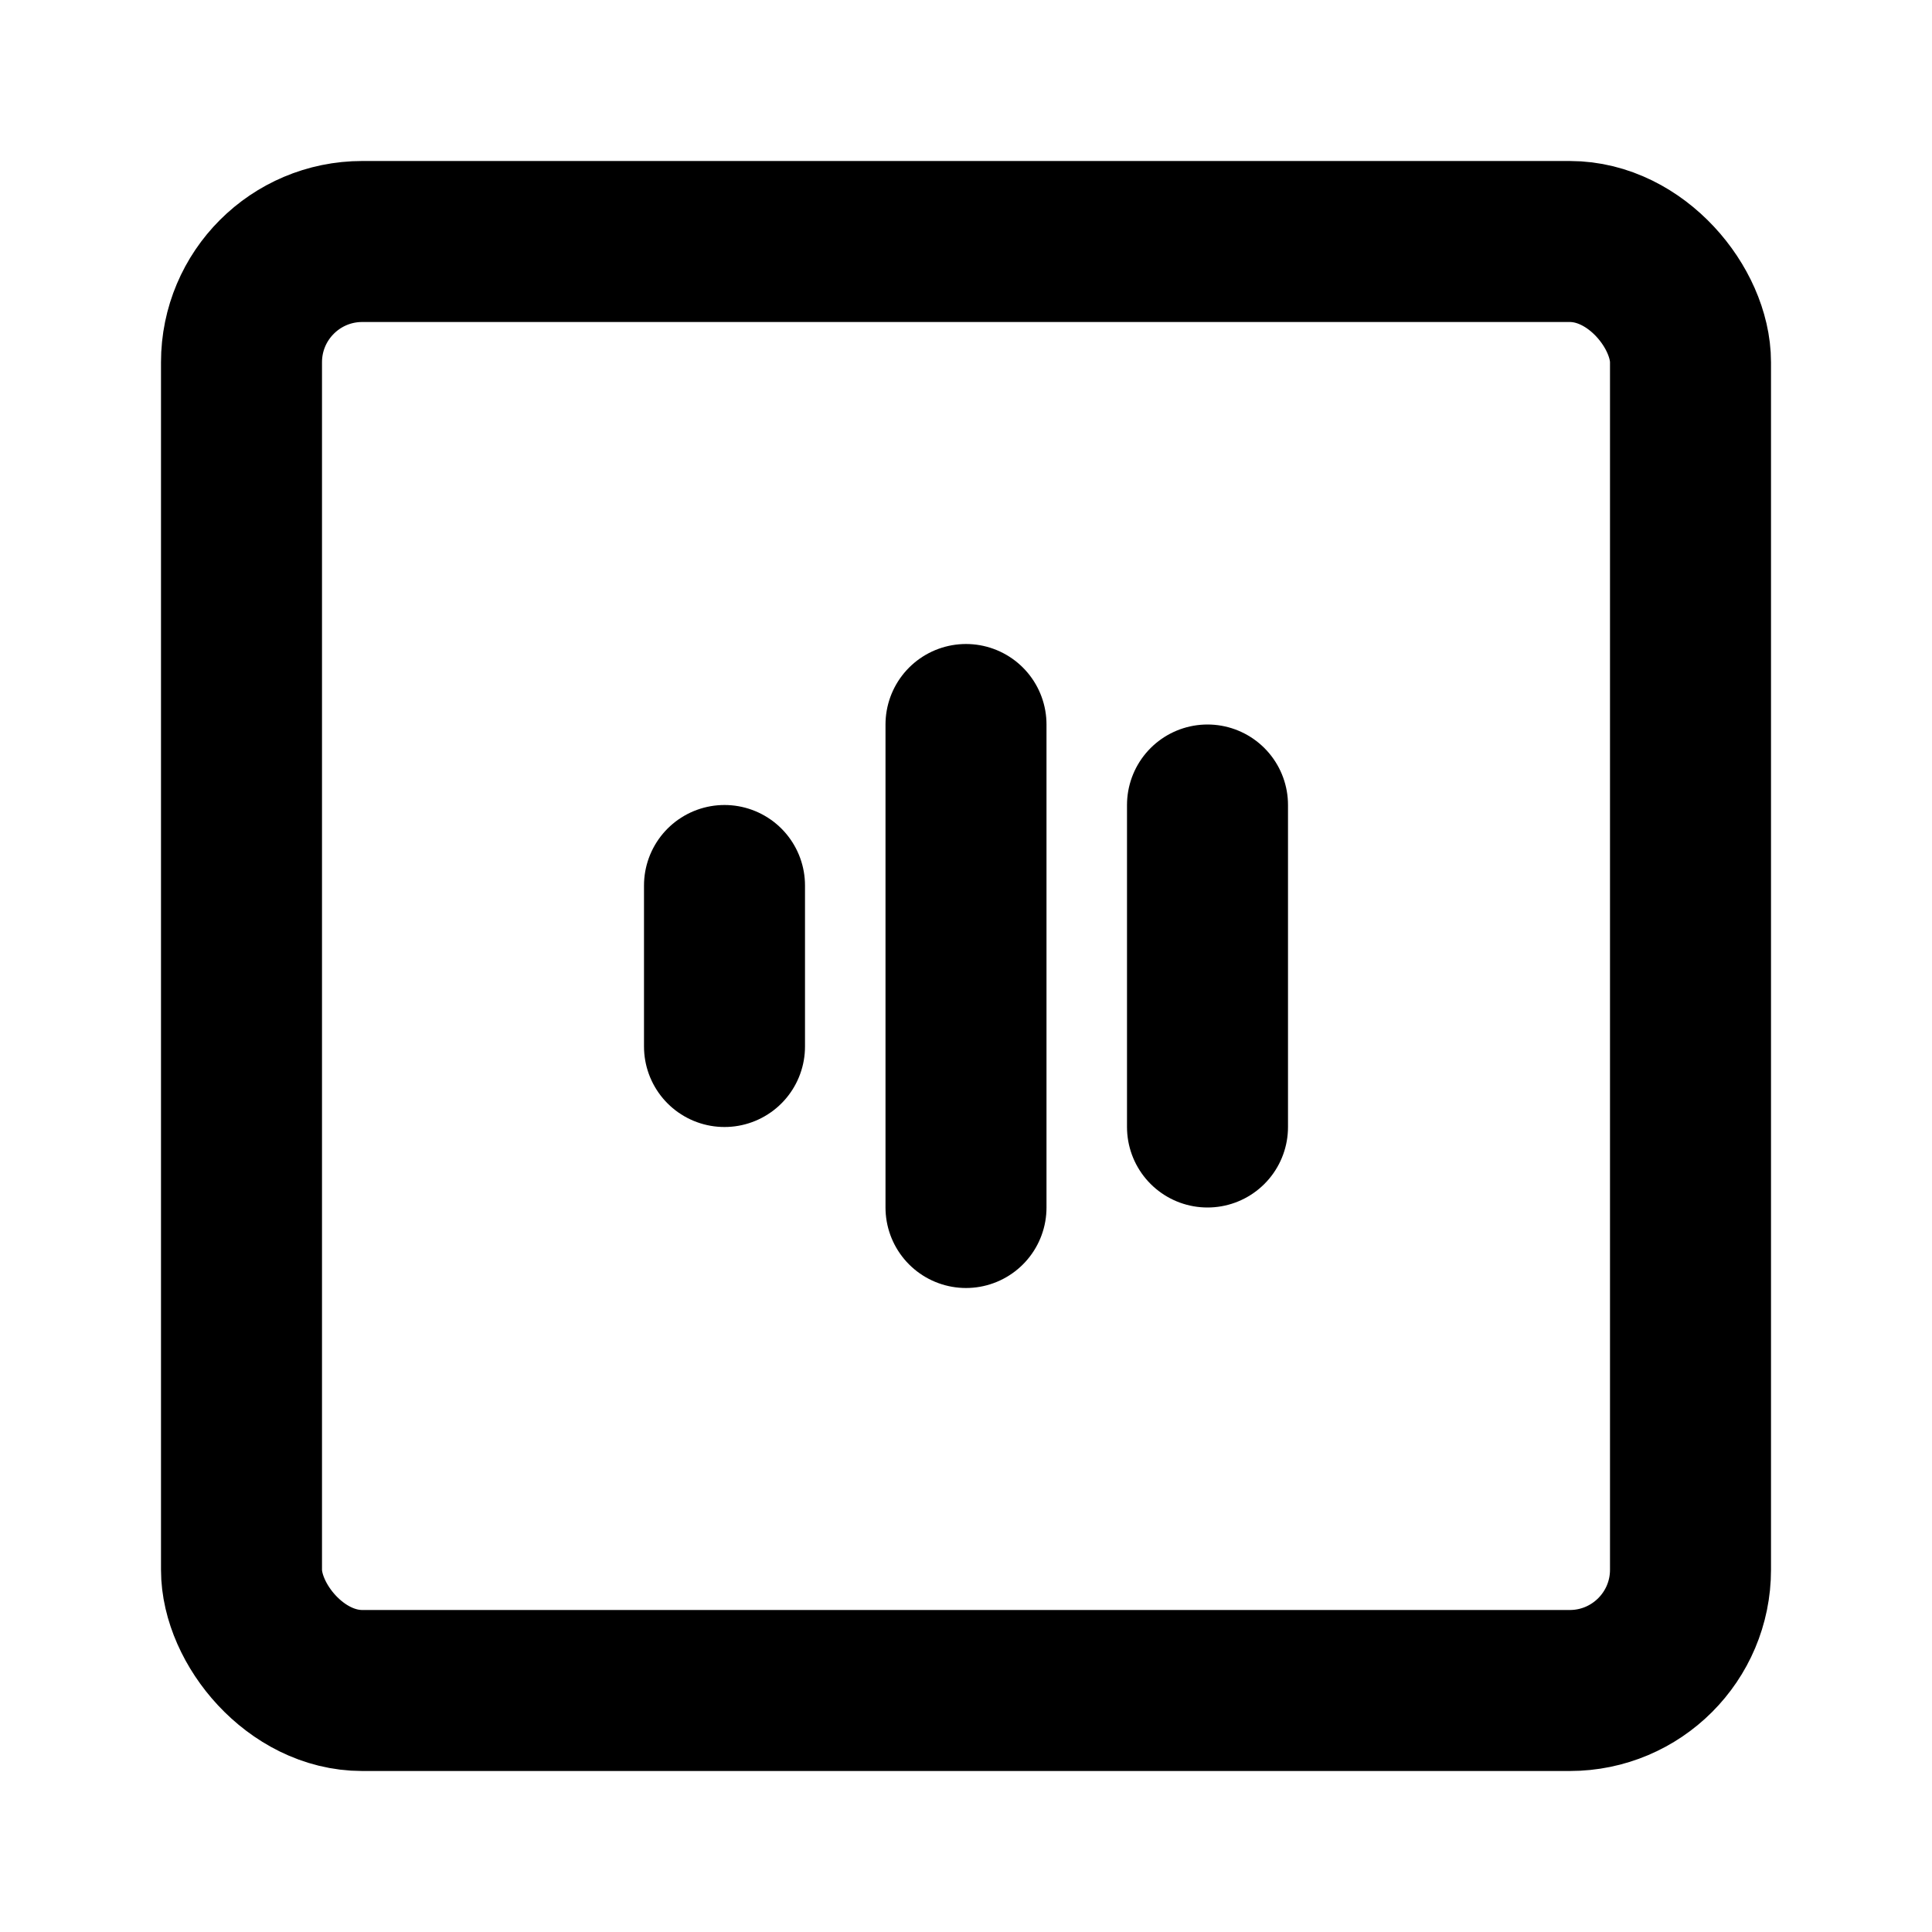 <?xml version="1.0" encoding="UTF-8"?><svg width="24" height="24" viewBox="0 0 48 48" fill="none" xmlns="http://www.w3.org/2000/svg"><rect x="6" y="6" width="36" height="36" rx="3" fill="none" stroke="currentColor" stroke-width="4" stroke-linecap="round" stroke-linejoin="round"/><path d="M18 22V26" stroke="currentColor" stroke-width="4" stroke-linecap="round"/><path d="M24 18V30" stroke="currentColor" stroke-width="4" stroke-linecap="round"/><path d="M30 20V28" stroke="currentColor" stroke-width="4" stroke-linecap="round"/></svg>